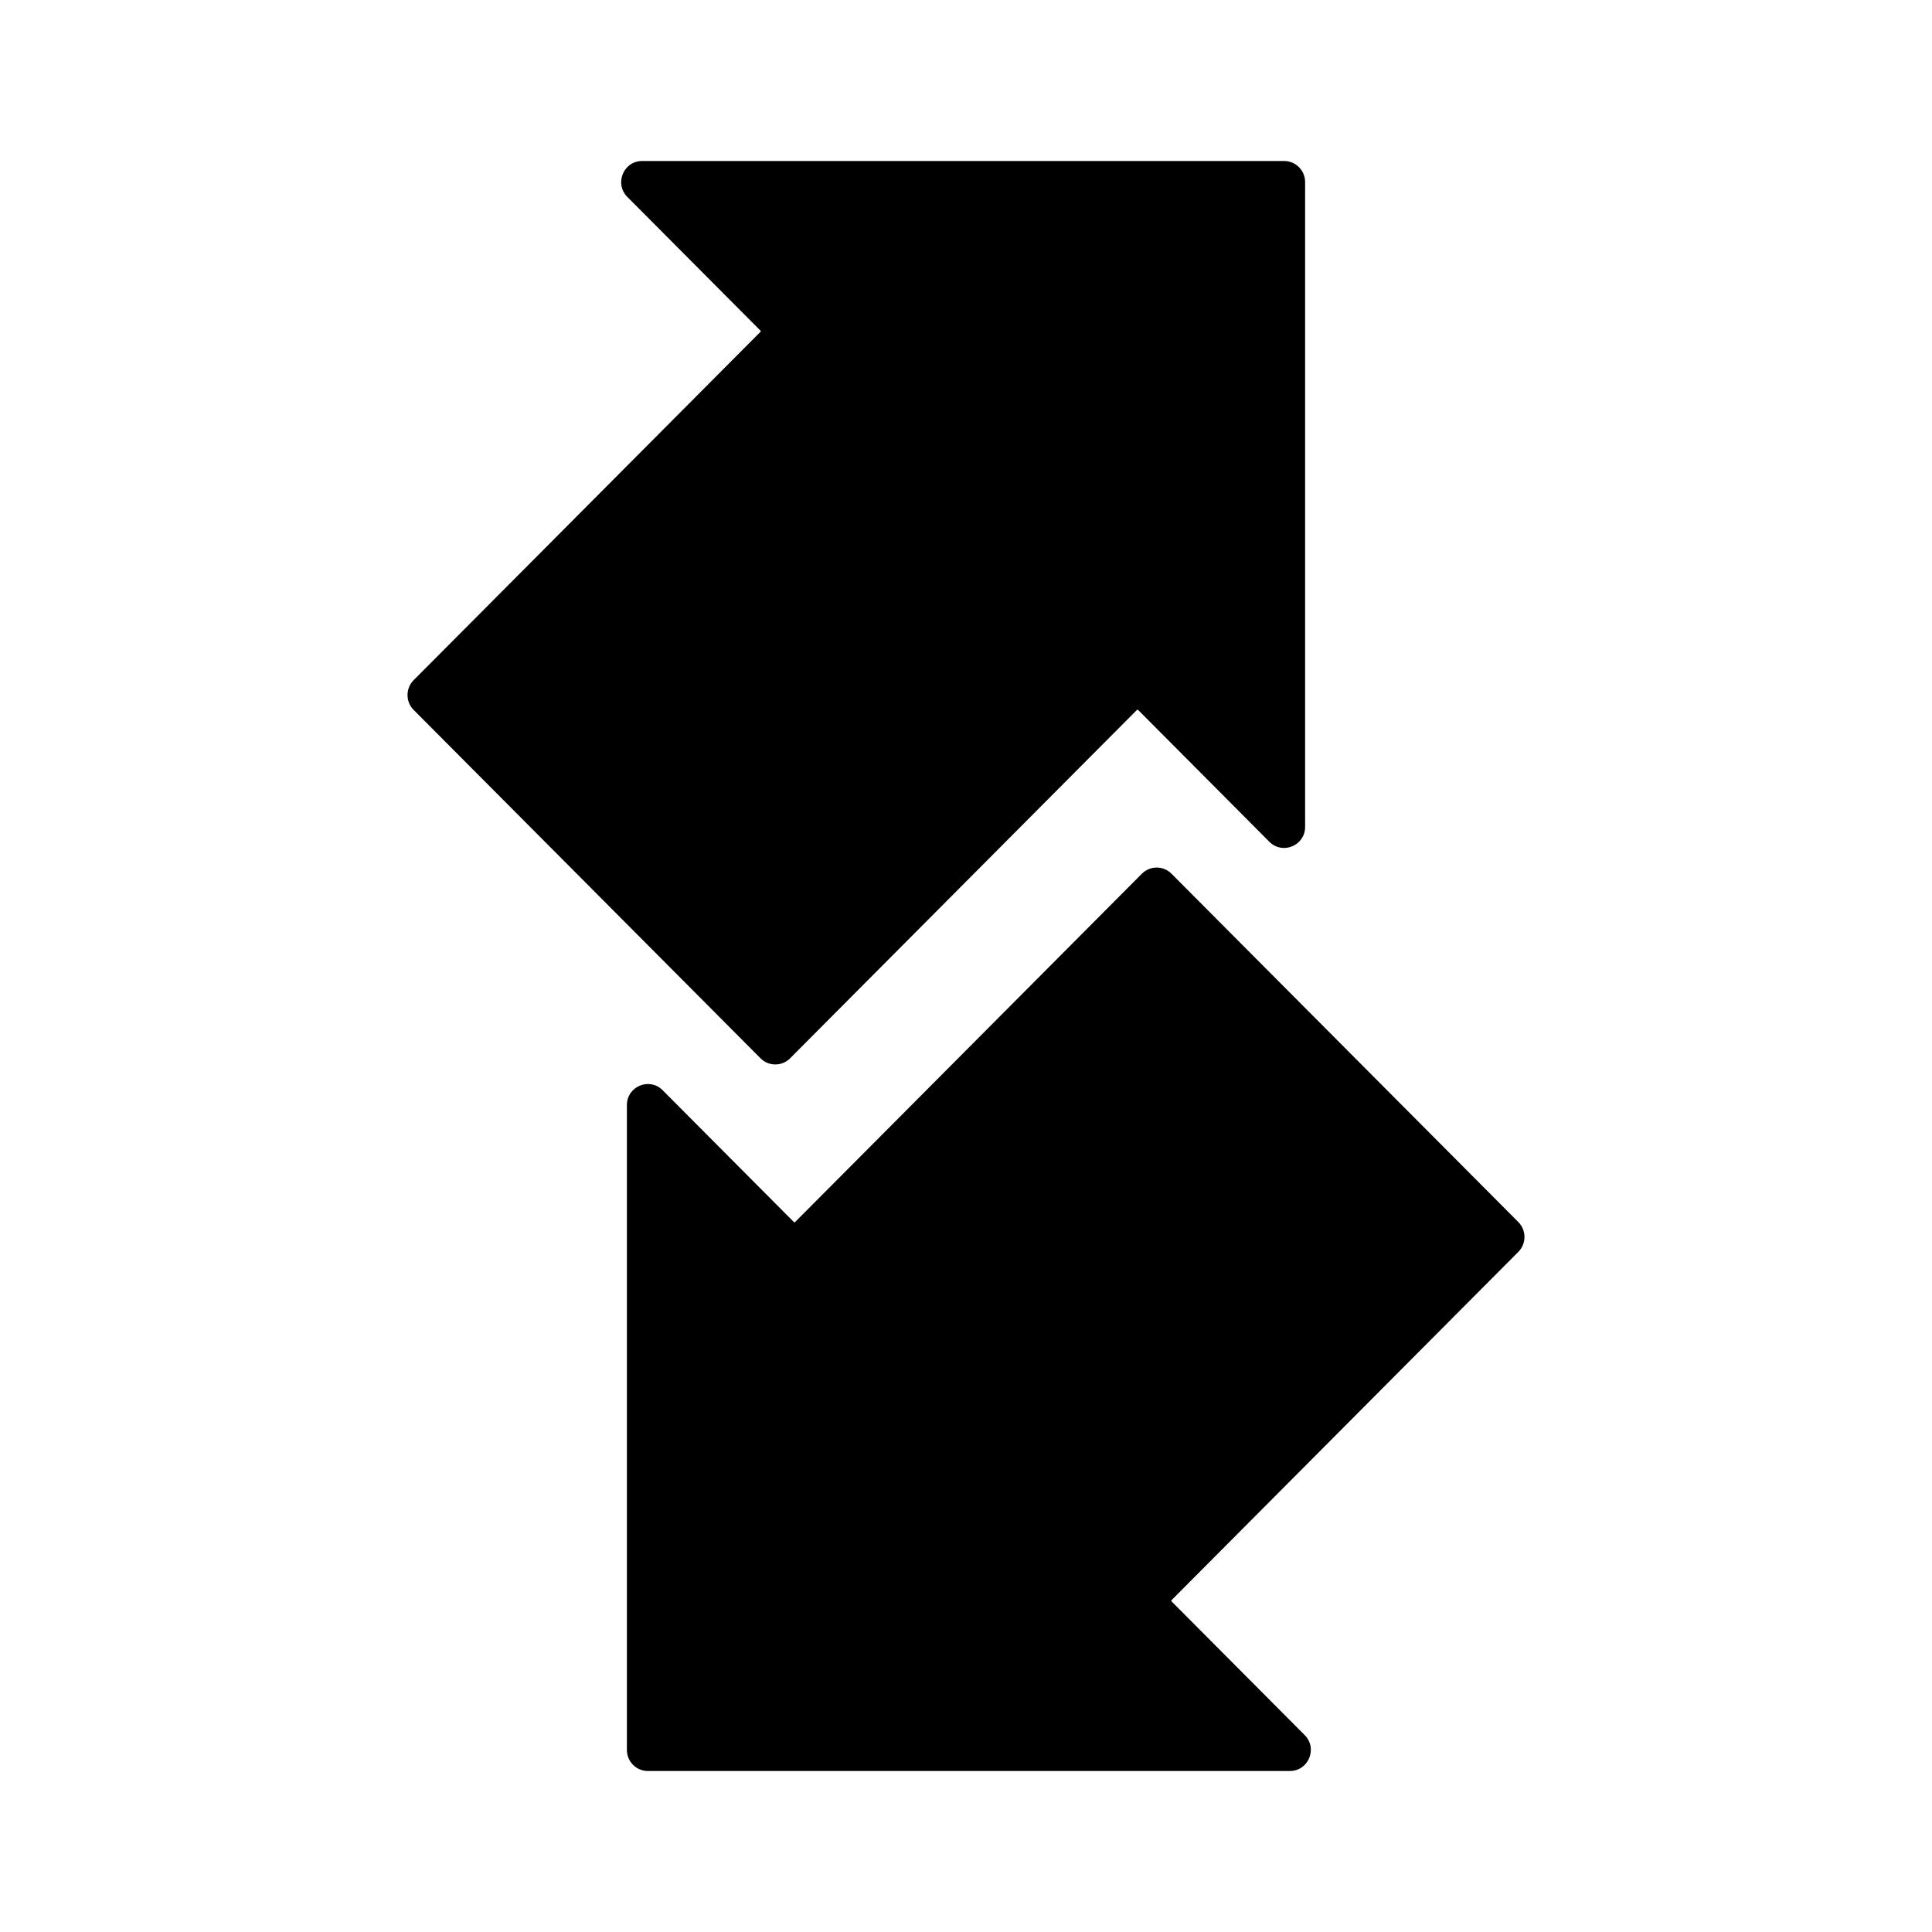 <svg width="48" height="48" viewBox="0 0 48 48" fill="none" xmlns="http://www.w3.org/2000/svg">
<path d="M15.954 4H31.905C32.192 4 32.425 4.234 32.425 4.523V20.544C32.425 21.011 31.864 21.242 31.537 20.914L28.276 17.638C28.268 17.63 28.255 17.63 28.247 17.638L19.63 26.293C19.427 26.497 19.098 26.497 18.895 26.293L10.277 17.638C10.074 17.434 10.074 17.102 10.277 16.898L18.895 8.243C18.902 8.236 18.902 8.224 18.895 8.216L15.586 4.893C15.258 4.563 15.491 4 15.954 4Z" fill="currentColor"/>
<path d="M28.37 21.707C28.573 21.503 28.902 21.503 29.105 21.707L37.723 30.362C37.926 30.566 37.926 30.898 37.723 31.102L29.105 39.757C29.098 39.764 29.098 39.776 29.105 39.784L32.414 43.107C32.743 43.437 32.509 44 32.047 44H16.095C15.809 44 15.575 43.766 15.575 43.477V27.456C15.575 26.989 16.136 26.758 16.463 27.086L19.724 30.362C19.732 30.37 19.745 30.37 19.753 30.362L28.37 21.707Z" fill="currentColor"/>
</svg>

